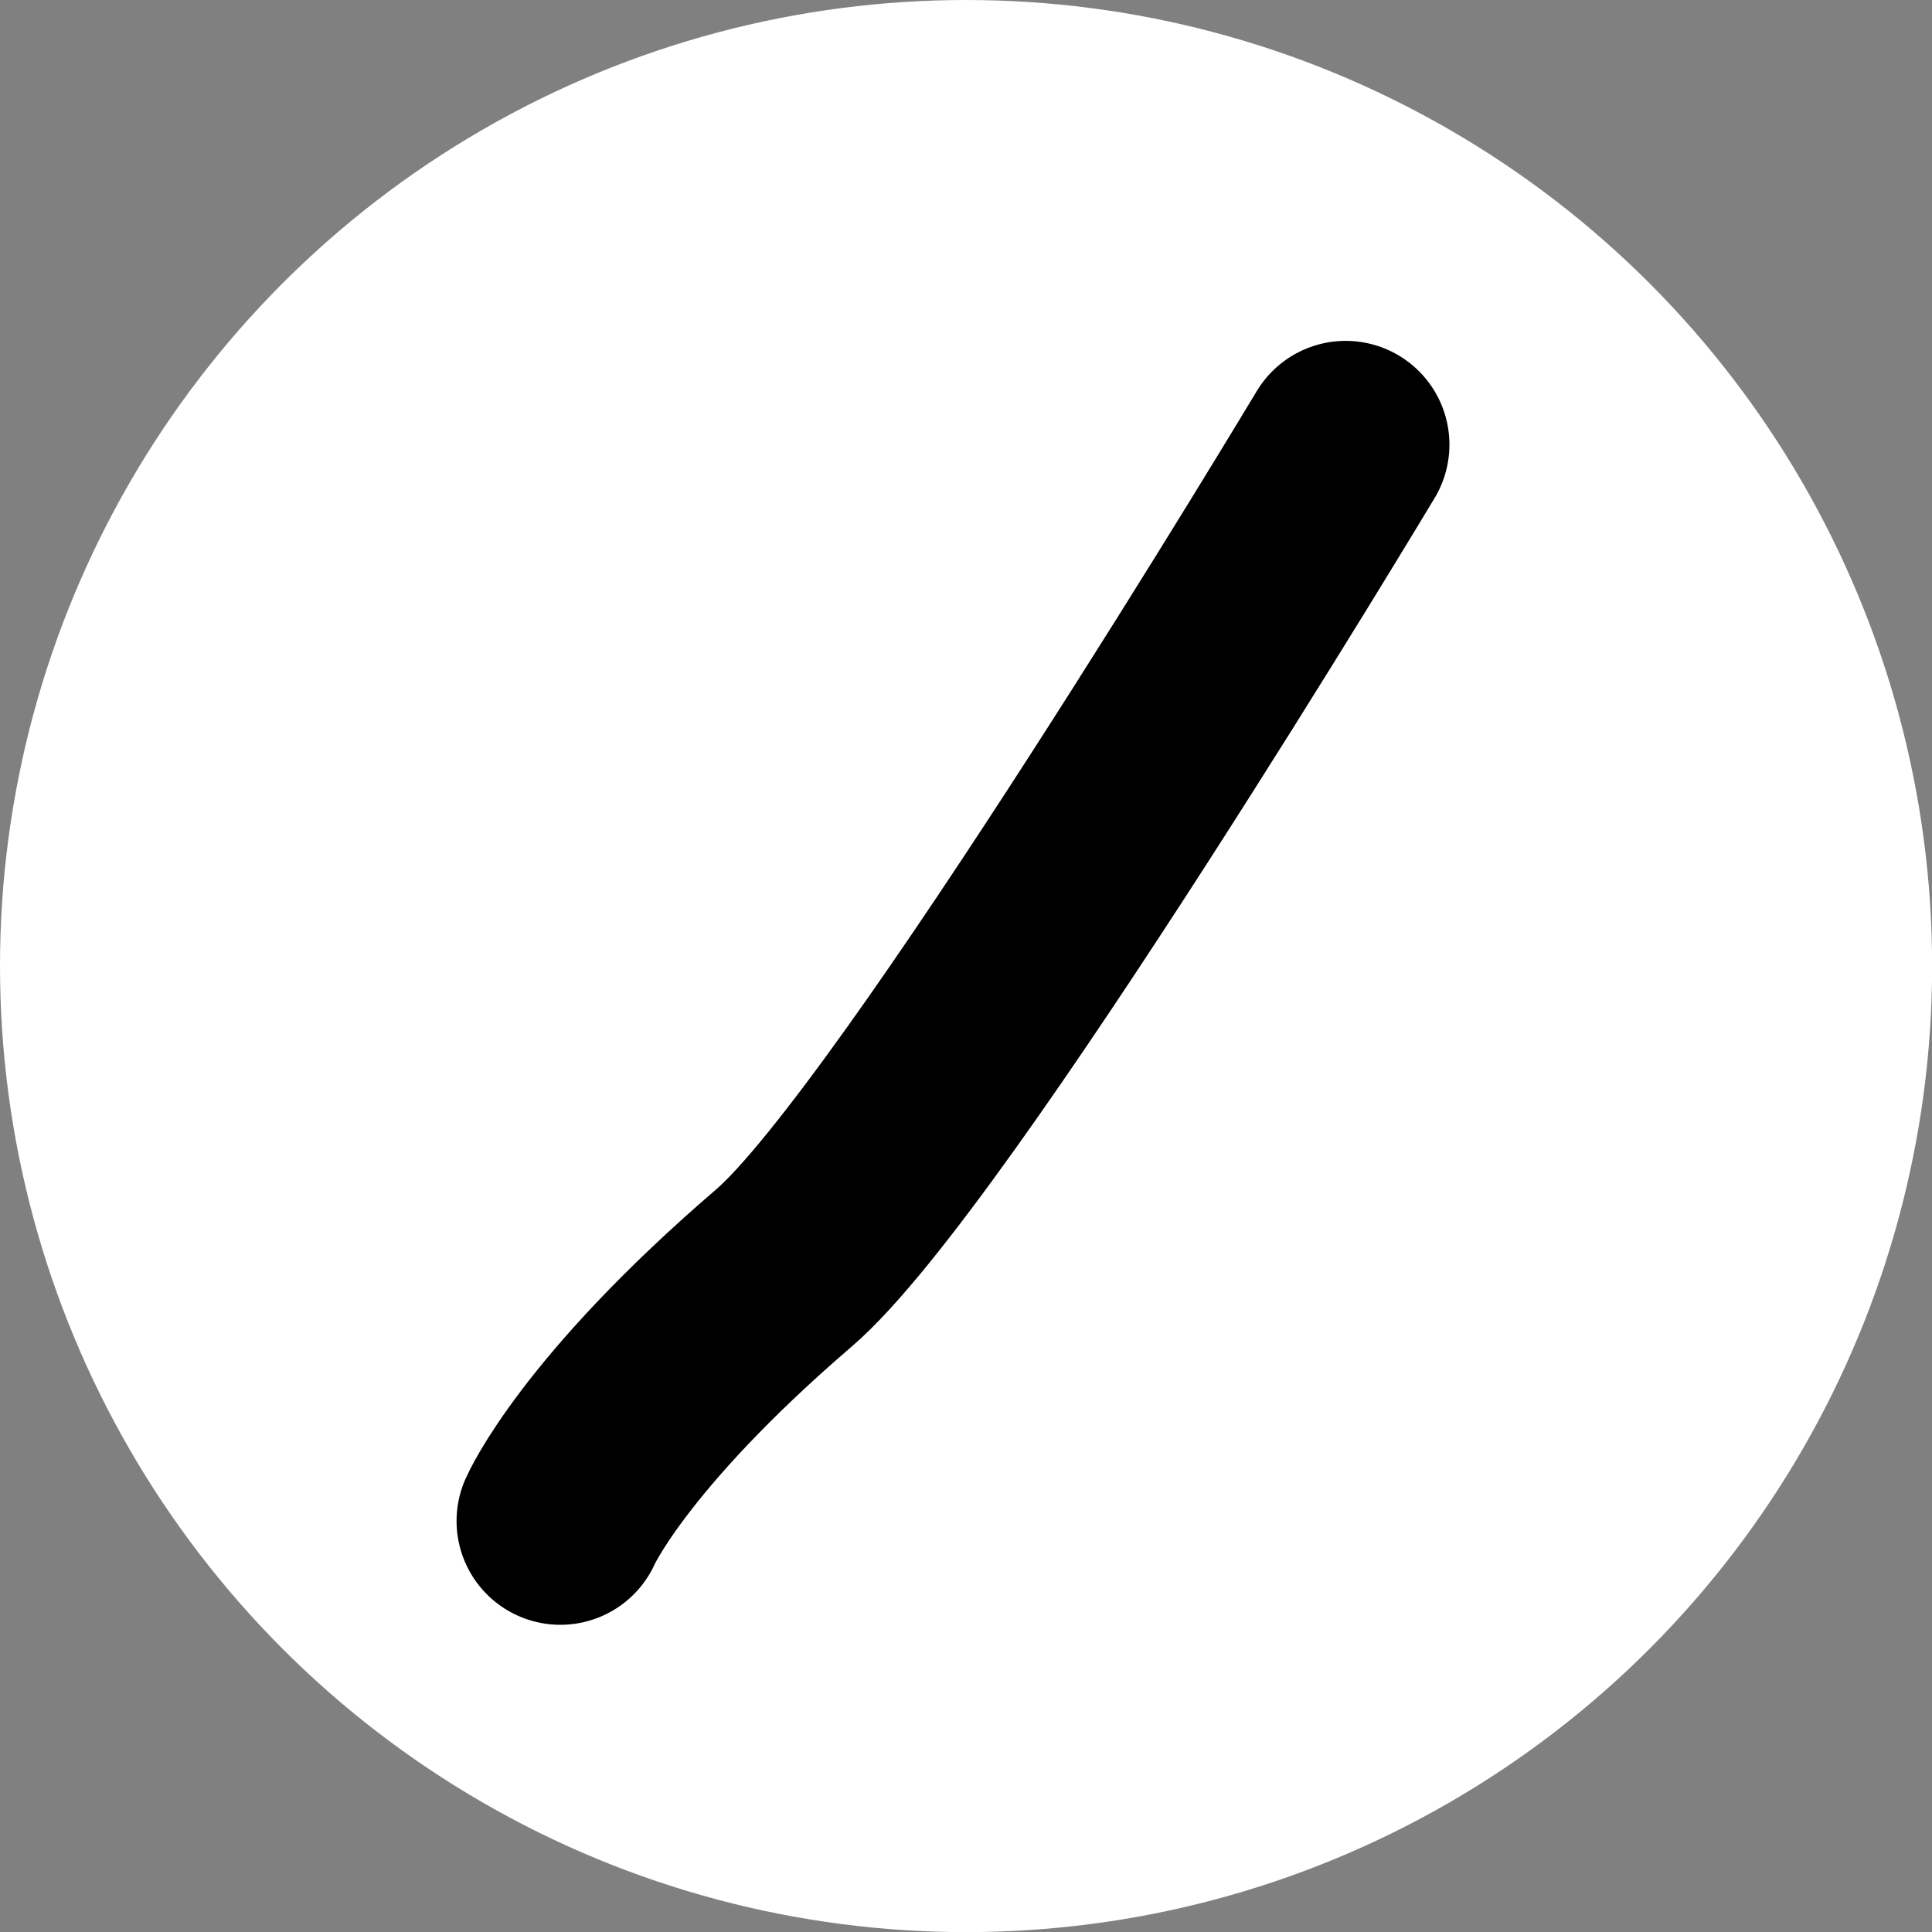 <?xml version="1.0" encoding="UTF-8" standalone="no"?>
<!-- Created with Inkscape (http://www.inkscape.org/) -->

<svg
   width="64"
   height="64"
   viewBox="0 0 16.933 16.933"
   version="1.1"
   id="svg1"
   xml:space="preserve"
   inkscape:version="1.3.2 (091e20ef0f, 2023-11-25, custom)"
   sodipodi:docname="icon_small.svg"
   xmlns:inkscape="http://www.inkscape.org/namespaces/inkscape"
   xmlns:sodipodi="http://sodipodi.sourceforge.net/DTD/sodipodi-0.dtd"
   xmlns="http://www.w3.org/2000/svg"
   xmlns:svg="http://www.w3.org/2000/svg"><rect x="0" y="0" width="16.933" height="16.933" fill="#808080" stroke="none"/><sodipodi:namedview
     id="namedview1"
     pagecolor="#ffffff"
     bordercolor="#000000"
     borderopacity="0.25"
     inkscape:showpageshadow="2"
     inkscape:pageopacity="0.0"
     inkscape:pagecheckerboard="0"
     inkscape:deskcolor="#d1d1d1"
     inkscape:document-units="mm"
     inkscape:zoom="8.0000001"
     inkscape:cx="27.25"
     inkscape:cy="34.4375"
     inkscape:window-width="1920"
     inkscape:window-height="1011"
     inkscape:window-x="0"
     inkscape:window-y="32"
     inkscape:window-maximized="1"
     inkscape:current-layer="layer1" /><defs
     id="defs1" /><g
     inkscape:label="Layer 1"
     inkscape:groupmode="layer"
     id="layer1"><circle
       style="fill:#ffffff;fill-opacity:1;stroke:none;stroke-width:0.362;stroke-linecap:round;stroke-linejoin:round"
       id="path4"
       cx="8.467"
       cy="8.467"
       r="8.467" /><path
       style="fill:none;stroke:#000000;stroke-width:1.819;stroke-linecap:round;stroke-linejoin:round;stroke-dasharray:none;stroke-opacity:1"
       d="m 11.794,3.897 c 0,0 -3.697,6.163 -4.922,7.215 -1.59,1.366 -1.961,2.219 -1.961,2.219"
       id="path2"
       sodipodi:nodetypes="csc" /></g></svg>
